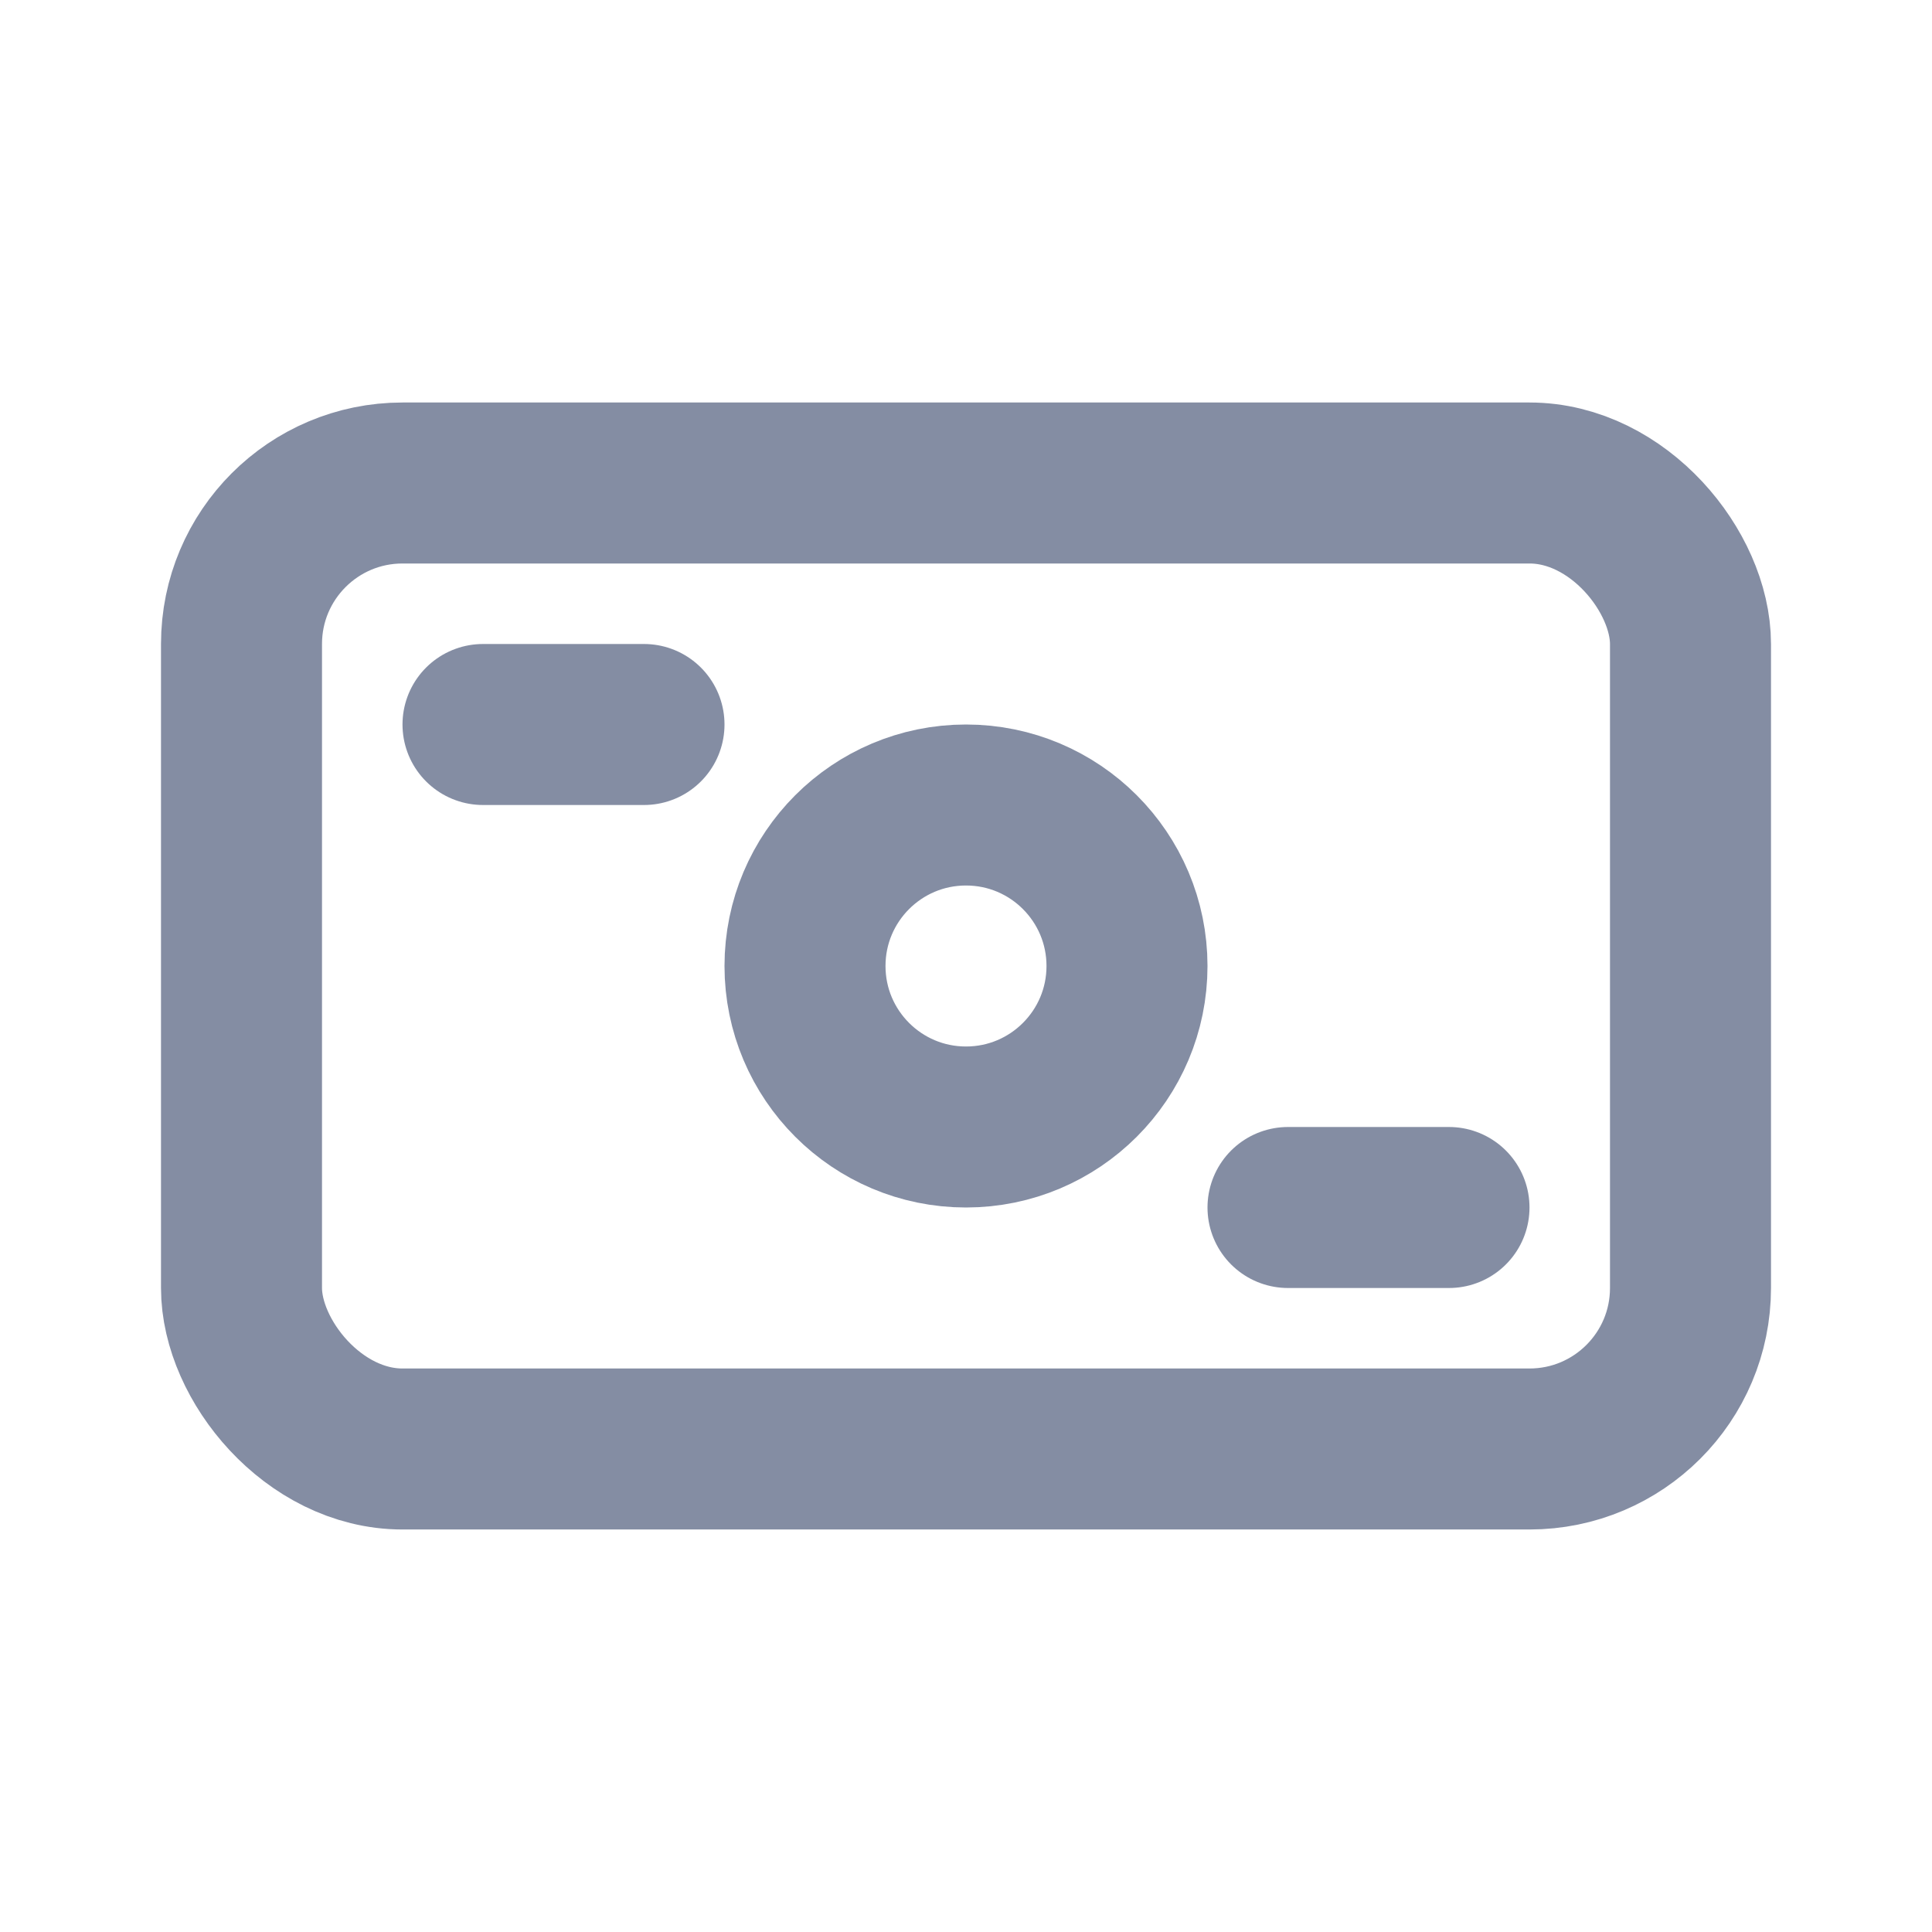 <svg width="24" height="24" viewBox="0 0 24 24" fill="none" xmlns="http://www.w3.org/2000/svg">
<rect x="3" y="6" width="18" height="12" rx="2" stroke="#0B1C48" stroke-opacity="0.5" stroke-width="2"/>
<path d="M6 9H8" stroke="#0B1C48" stroke-opacity="0.5" stroke-width="2" stroke-linecap="round"/>
<path d="M16 15H18" stroke="#0B1C48" stroke-opacity="0.5" stroke-width="2" stroke-linecap="round"/>
<circle cx="12" cy="12" r="2" stroke="#0B1C48" stroke-opacity="0.5" stroke-width="2"/>
</svg>
